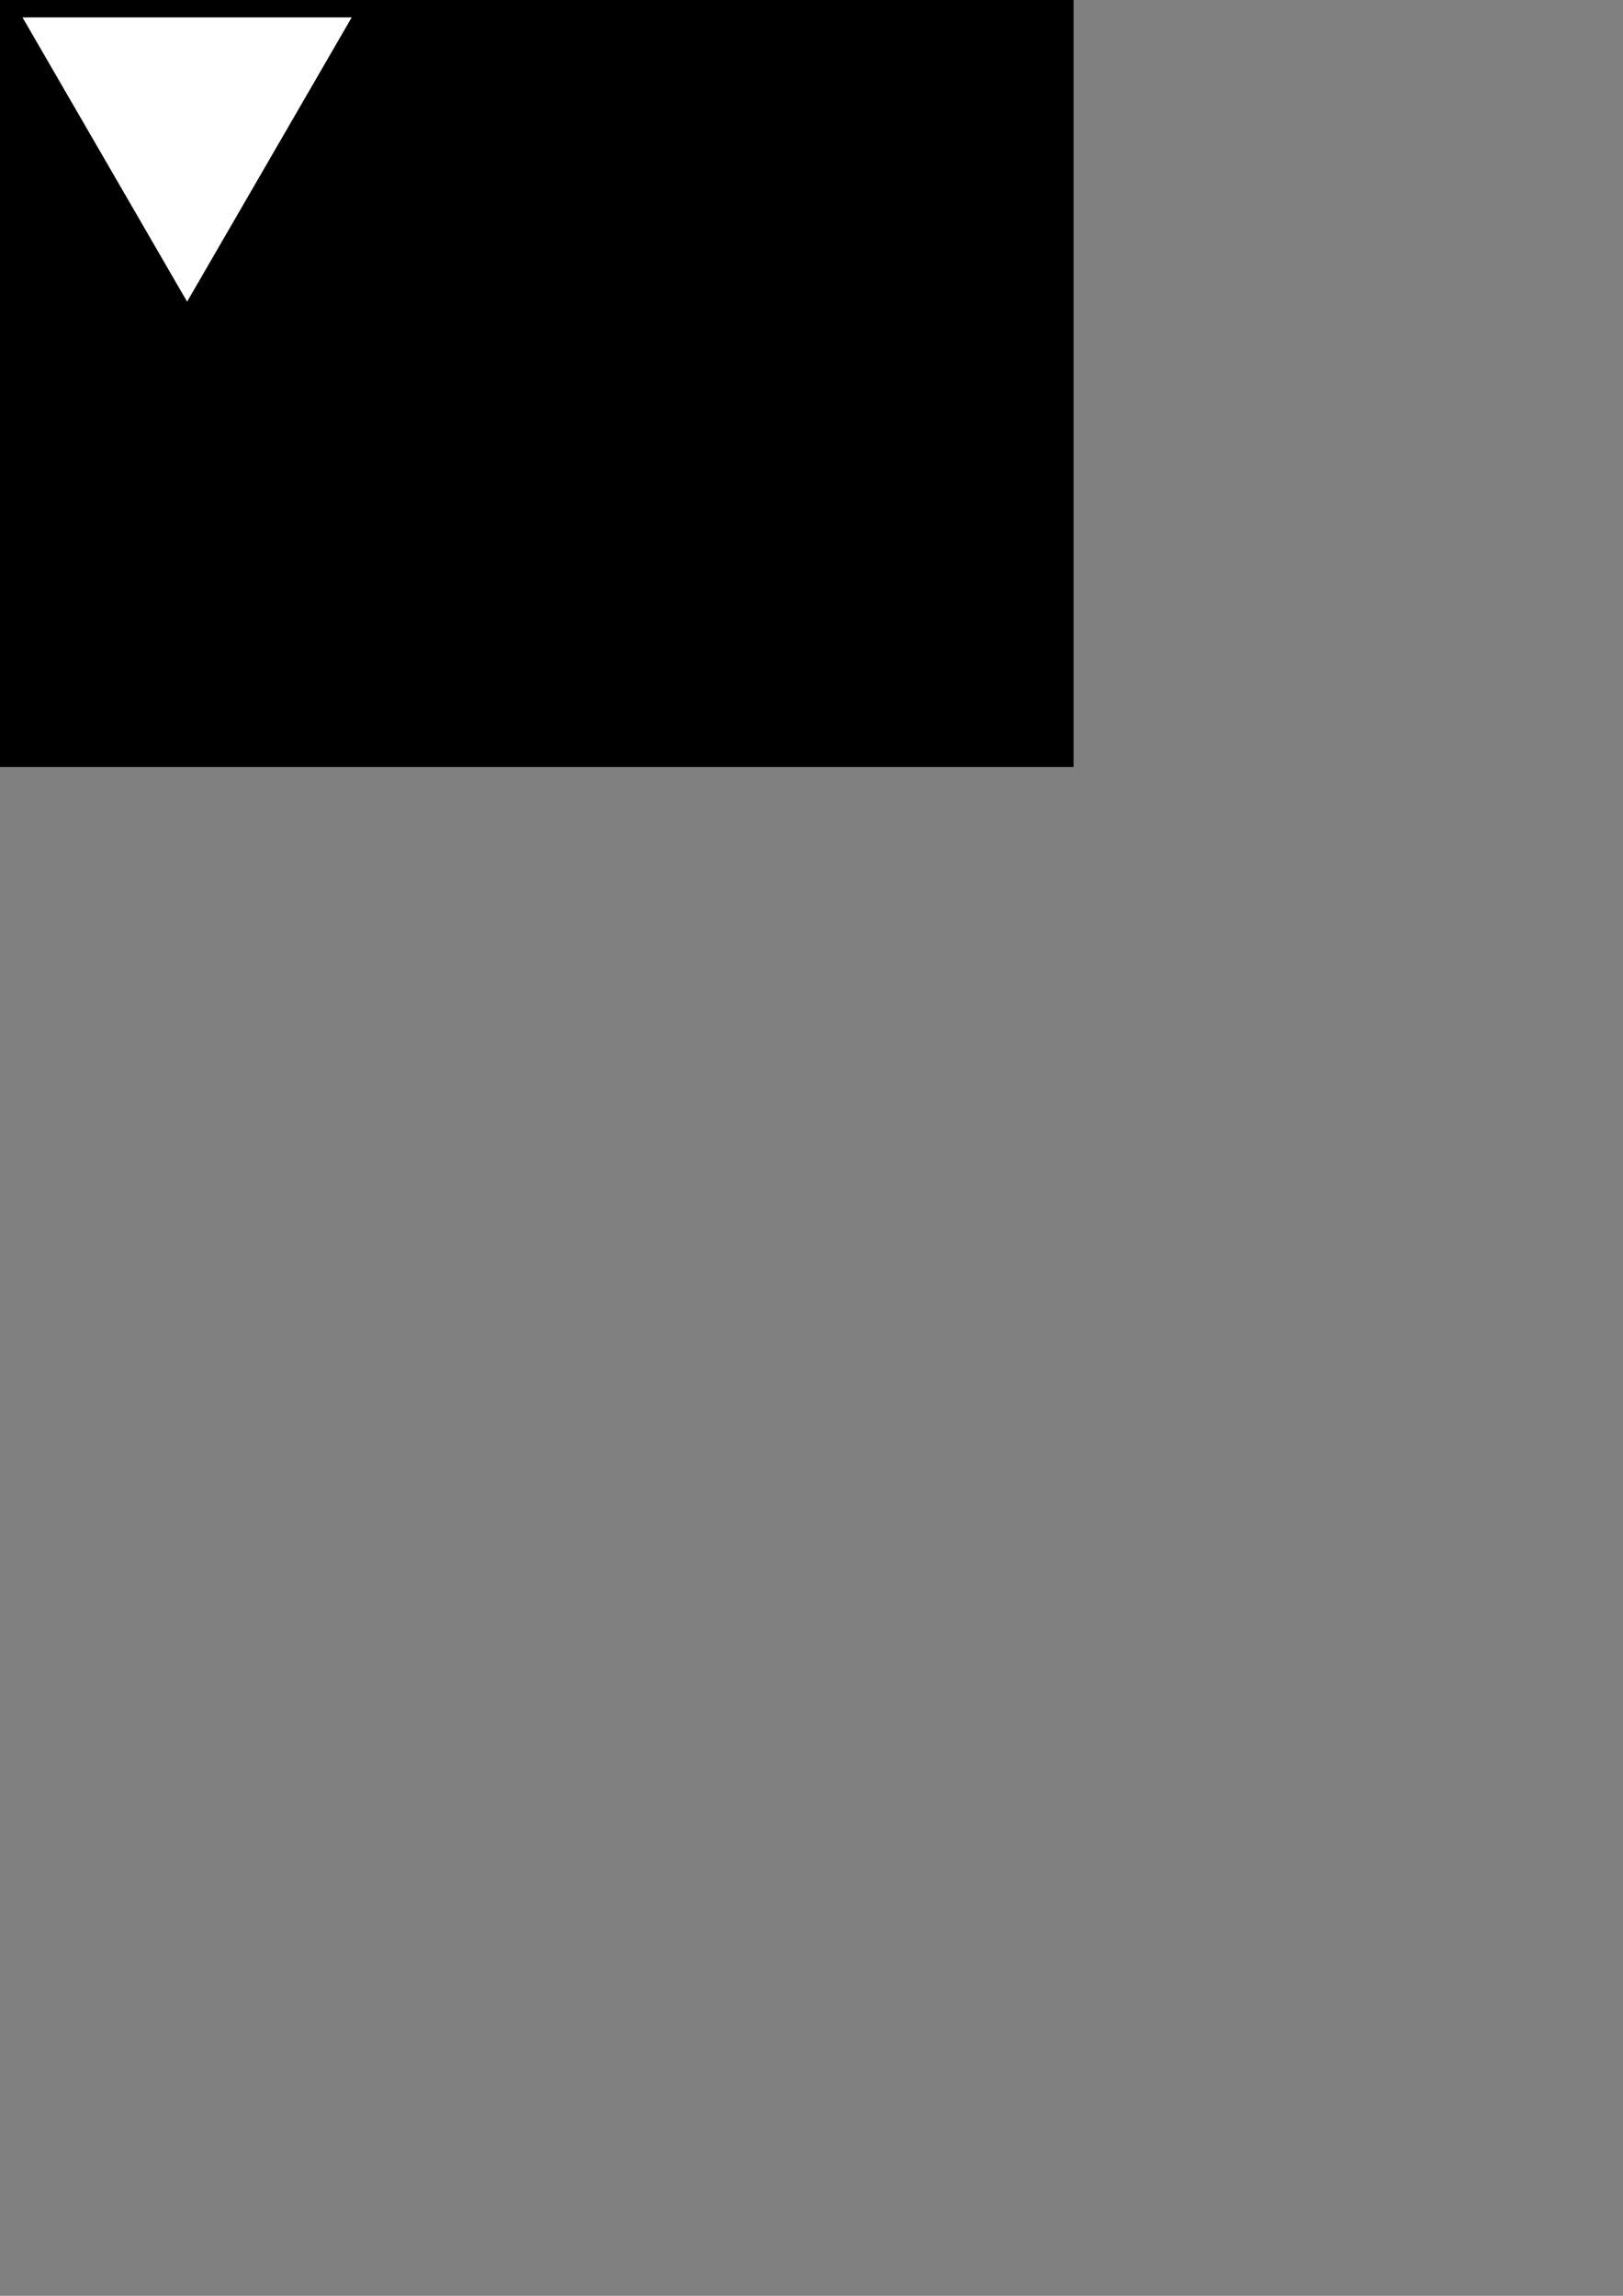 <?xml version="1.0" encoding="UTF-8" standalone="no"?>
<!-- Created with Inkscape (http://www.inkscape.org/) -->

<svg
   width="210mm"
   height="297mm"
   viewBox="0 0 210 297"
   version="1.1"
   id="svg5"
   inkscape:version="1.1 (c68e22c387, 2021-05-23)"
   sodipodi:docname="datacard_landscape.svg"
   xmlns:inkscape="http://www.inkscape.org/namespaces/inkscape"
   xmlns:sodipodi="http://sodipodi.sourceforge.net/DTD/sodipodi-0.dtd"
   xmlns="http://www.w3.org/2000/svg"
   xmlns:svg="http://www.w3.org/2000/svg">
  <rect x="0" y="0" width="210" height="297" fill="#808080" stroke="none"/>
  <sodipodi:namedview
     id="namedview7"
     pagecolor="#ffffff"
     bordercolor="#666666"
     borderopacity="1.0"
     inkscape:pageshadow="2"
     inkscape:pageopacity="0.0"
     inkscape:pagecheckerboard="0"
     inkscape:document-units="mm"
     showgrid="false"
     inkscape:zoom="2.8284271"
     inkscape:cx="153.61895"
     inkscape:cy="102.70726"
     inkscape:window-width="1920"
     inkscape:window-height="1017"
     inkscape:window-x="1912"
     inkscape:window-y="-8"
     inkscape:window-maximized="1"
     inkscape:current-layer="layer3" />
  <defs
     id="defs2" />
  <g
     inkscape:label="background"
     inkscape:groupmode="layer"
     id="layer1"
     style="display:inline">
    <rect
       style="fill:#000000;fill-opacity:1;stroke-width:0.269"
       id="rect846"
       width="138.906"
       height="99.219"
       x="0"
       y="0"
       inkscape:export-filename="C:\Data\projects\M15-Magic-Pack-main\data\kt2-style-ls.mse-style\mask.png"
       inkscape:export-xdpi="96"
       inkscape:export-ydpi="96" />
  </g>
  <g
     inkscape:groupmode="layer"
     id="layer2"
     inkscape:label="Stats"
     style="display:none">
    <path
       style="fill:#ffffff;fill-opacity:1;stroke:none;stroke-width:0.198px;stroke-linecap:butt;stroke-linejoin:miter;stroke-opacity:1"
       d="M 1.323,1.323 24.209,41.01 47.096,1.323 Z"
       id="path1371"
       sodipodi:nodetypes="cccc" />
    <rect
       style="fill:#ffffff;fill-opacity:1;stroke-width:0.192"
       id="rect1801"
       width="116.384"
       height="7.938"
       x="22.561"
       y="9.26"
       transform="matrix(1,0,-0.004,1,0,0)" />
    <path
       style="fill:none;fill-opacity:1;stroke:#ffffff;stroke-width:0.748;stroke-linecap:butt;stroke-linejoin:miter;stroke-miterlimit:4;stroke-dasharray:none;stroke-opacity:1"
       d="M 22.49,25.51 H 138.906"
       id="path1934"
       sodipodi:nodetypes="cc" />
    <rect
       style="fill:#000000;fill-opacity:1;stroke:none;stroke-width:0.413;stroke-miterlimit:4;stroke-dasharray:none;stroke-opacity:1"
       id="rect2254"
       width="138.906"
       height="13.229"
       x="0"
       y="29.104" />
    <path
       style="display:inline;fill:#000000;fill-opacity:1;stroke:none;stroke-width:0.198px;stroke-linecap:butt;stroke-linejoin:miter;stroke-opacity:1"
       d="M 161.793,39.687 138.906,0 116.02,39.687 Z"
       id="path1371-6"
       sodipodi:nodetypes="cccc" />
    <rect
       style="fill:none;fill-opacity:1;stroke:#ffffff;stroke-width:0.744;stroke-miterlimit:4;stroke-dasharray:none;stroke-opacity:1"
       id="rect1198"
       width="133.615"
       height="82.021"
       x="2.646"
       y="13.229" />
    <rect
       style="display:inline;fill:#000000;fill-opacity:1;stroke:#ffffff;stroke-width:0.756;stroke-miterlimit:4;stroke-dasharray:none;stroke-opacity:1"
       id="rect1801-1"
       width="130.931"
       height="6.615"
       x="4.52"
       y="91.283"
       transform="matrix(1,0,-0.006,1,0,0)" />
  </g>
  <g
     inkscape:groupmode="layer"
     id="layer3"
     inkscape:label="art_mask"
     style="display:inline">
    <rect
       style="display:inline;fill:#000000;fill-opacity:1;stroke:none;stroke-width:0.354;stroke-miterlimit:4;stroke-dasharray:none;stroke-opacity:1"
       id="rect2254-5-1"
       width="46.302"
       height="29.104"
       x="0"
       y="0"
       inkscape:export-filename="C:\Data\projects\M15-Magic-Pack-main\data\kt2-style-ls.mse-style\art_mask.png"
       inkscape:export-xdpi="96"
       inkscape:export-ydpi="96" />
    <path
       style="display:inline;fill:#ffffff;fill-opacity:1;stroke:none;stroke-width:0.184px;stroke-linecap:butt;stroke-linejoin:miter;stroke-opacity:1"
       d="M 2.91,2.249 24.209,39.026 45.508,2.249 Z"
       id="path1371-62"
       sodipodi:nodetypes="cccc" />
  </g>
</svg>
